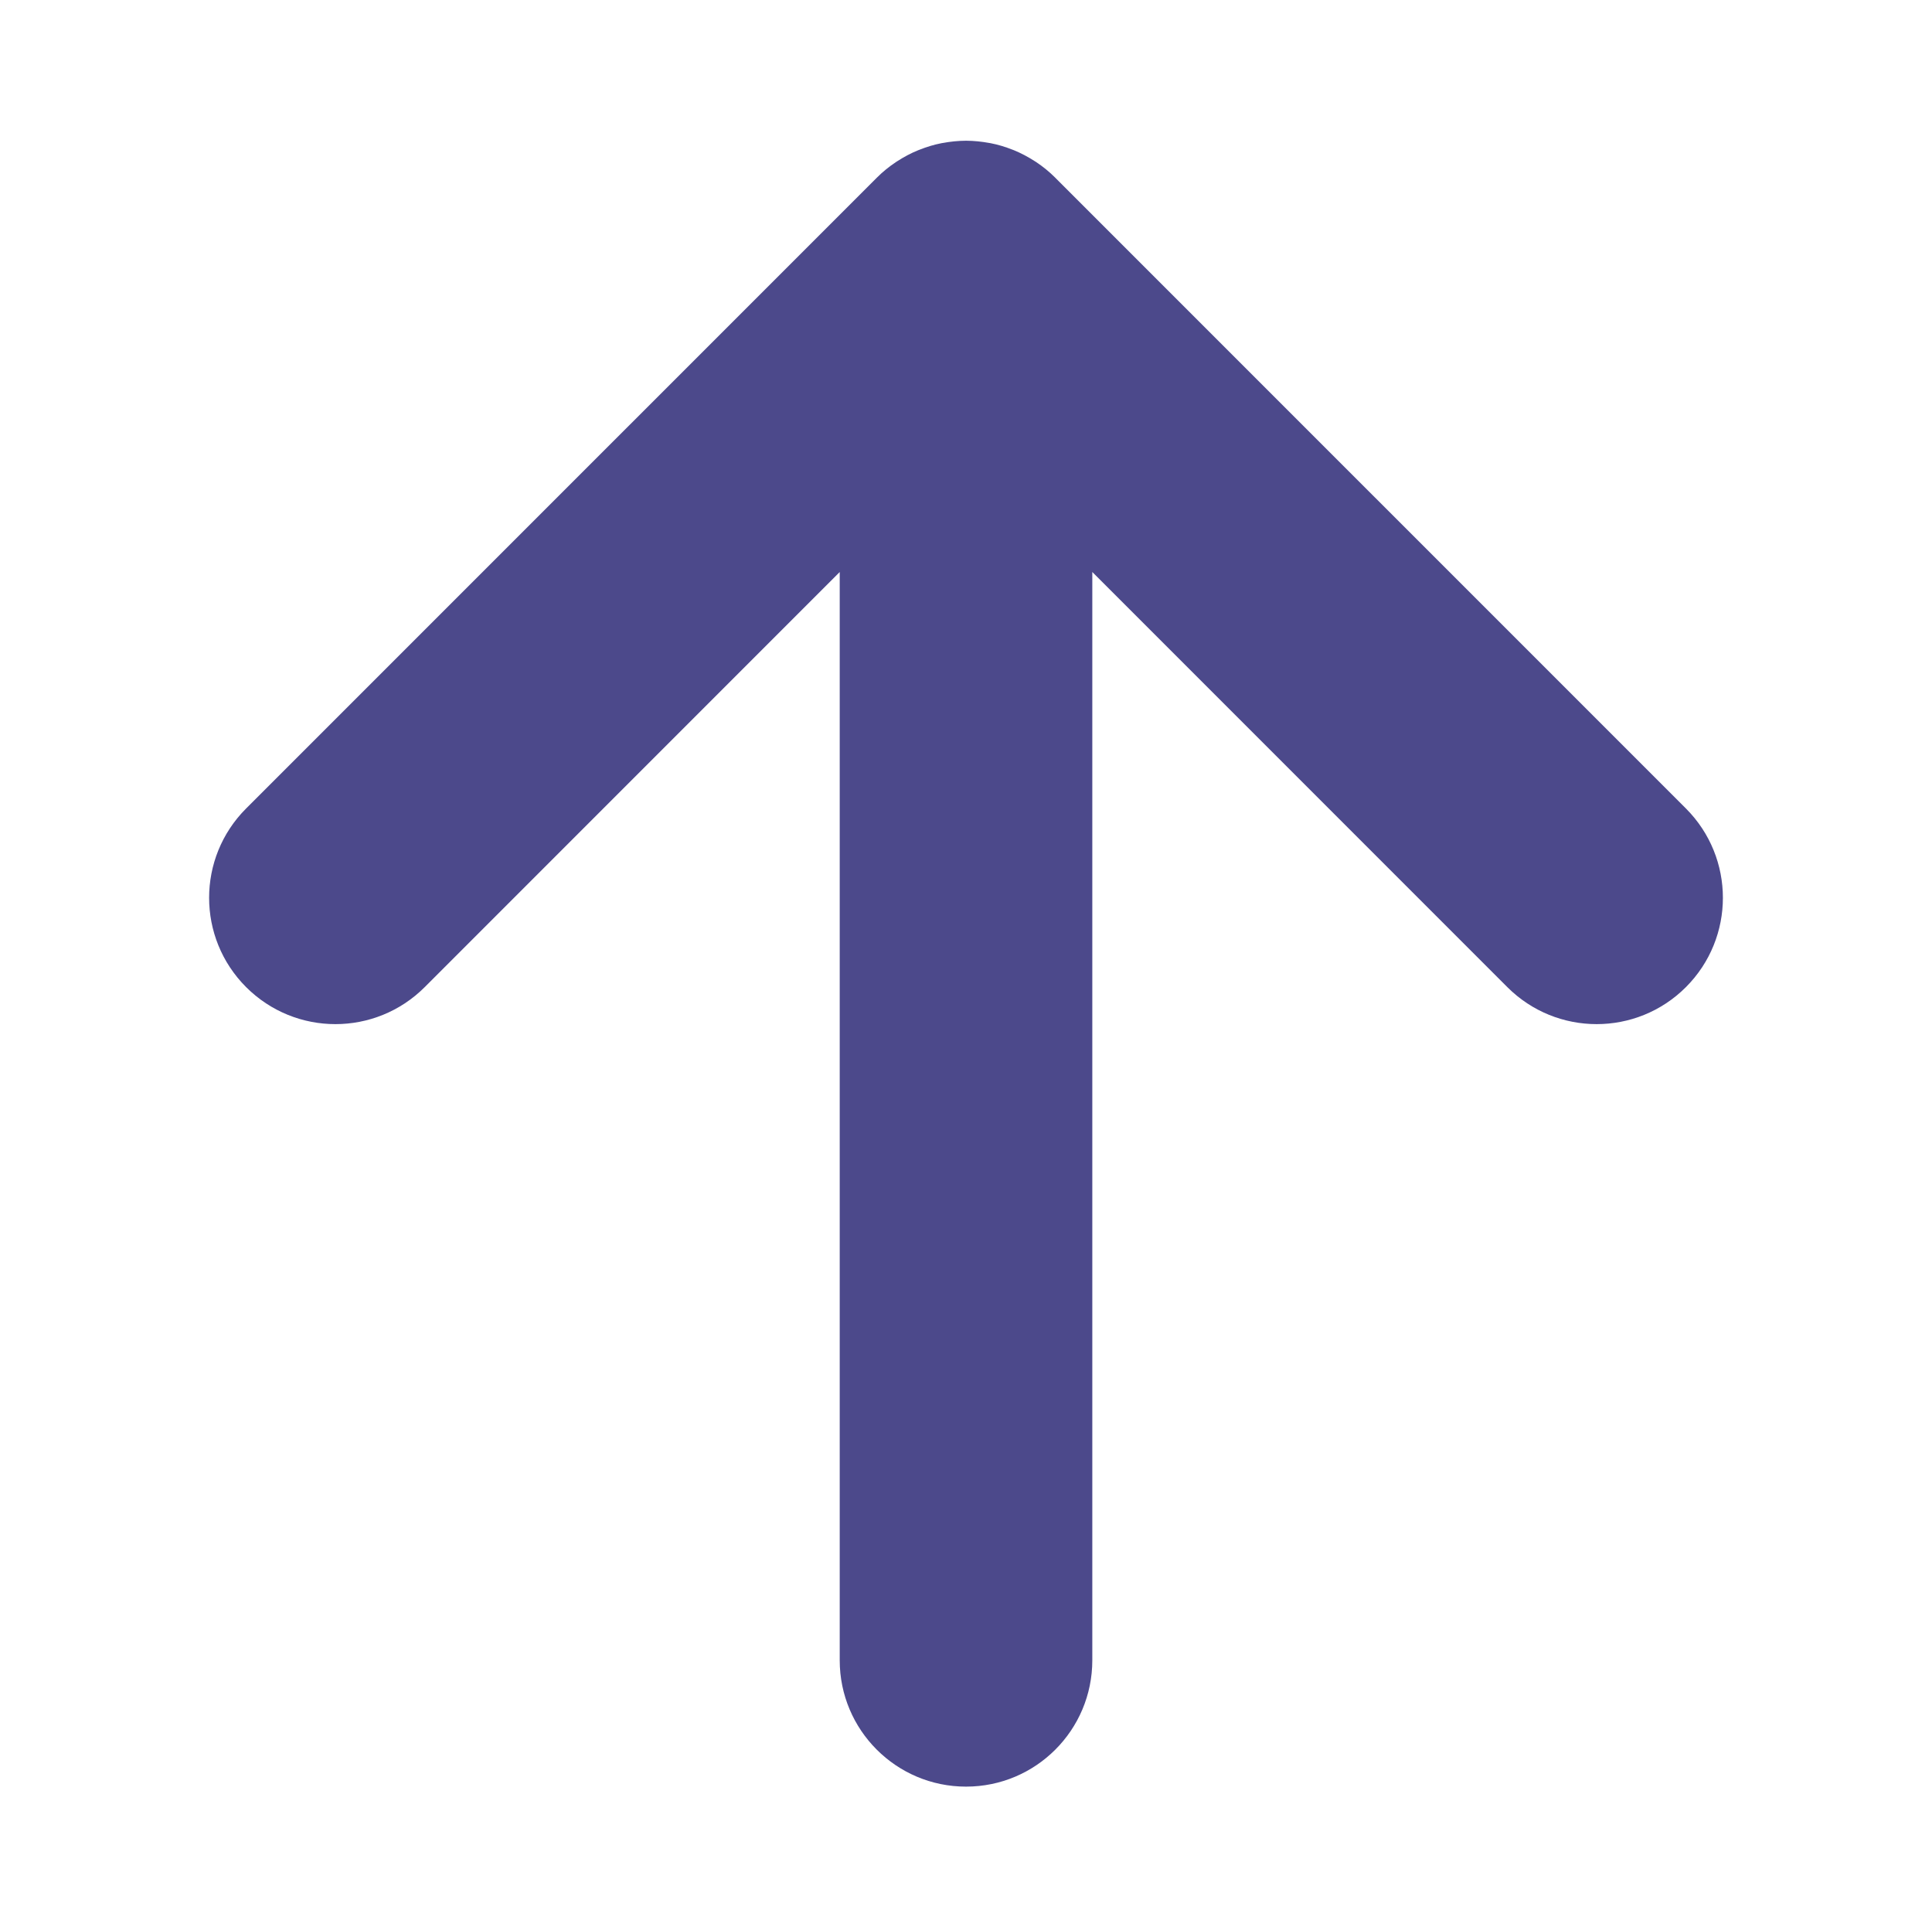 <?xml version="1.0" encoding="utf-8"?>
<!-- Generator: Adobe Illustrator 16.0.0, SVG Export Plug-In . SVG Version: 6.00 Build 0)  -->
<!DOCTYPE svg PUBLIC "-//W3C//DTD SVG 1.1//EN" "http://www.w3.org/Graphics/SVG/1.1/DTD/svg11.dtd">
<svg version="1.1" id="Layer_1" xmlns="http://www.w3.org/2000/svg" xmlns:xlink="http://www.w3.org/1999/xlink" x="0px" y="0px"
	 width="596.845px" height="595.281px" viewBox="245.044 0 596.845 595.281" enable-background="new 245.044 0 596.845 595.281"
	 xml:space="preserve">
<g>
	<g>
		<path fill="#4C498B" d="M565.066,50.002c-0.143-0.09-0.304-0.167-0.446-0.274c-1.994-1.279-4.096-2.405-6.298-3.31
			c-0.179-0.071-0.363-0.131-0.518-0.196c-2.161-0.857-4.411-1.548-6.757-2c-0.143-0.03-0.268-0.042-0.398-0.065
			c-2.322-0.423-4.691-0.679-7.145-0.691c-0.012,0-0.023,0-0.047,0c-2.441,0.013-4.828,0.263-7.132,0.691
			c-0.154,0.023-0.262,0.035-0.411,0.065c-2.345,0.452-4.583,1.143-6.744,2c-0.19,0.06-0.352,0.125-0.518,0.196
			c-2.227,0.904-4.328,2.03-6.311,3.31c-0.166,0.107-0.304,0.185-0.435,0.274c-2.166,1.434-4.185,3.065-5.994,4.887
			c-0.012,0.012-0.012,0.012-0.012,0.012L321.078,249.706c-15.245,15.245-15.245,39.938,0,55.177
			c15.245,15.238,39.932,15.238,55.17,0l128.207-128.212v336.125c0,21.549,17.483,39.021,39.021,39.021
			c21.556,0,39.009-17.472,39.009-39.021V176.671l128.212,128.212c15.245,15.238,39.949,15.238,55.17,0
			c7.614-7.62,11.424-17.608,11.424-27.579c0-9.989-3.81-19.972-11.424-27.598L571.048,54.9c0,0,0,0,0-0.012
			C569.227,53.067,567.221,51.436,565.066,50.002z"/>
	</g>
</g>
</svg>
